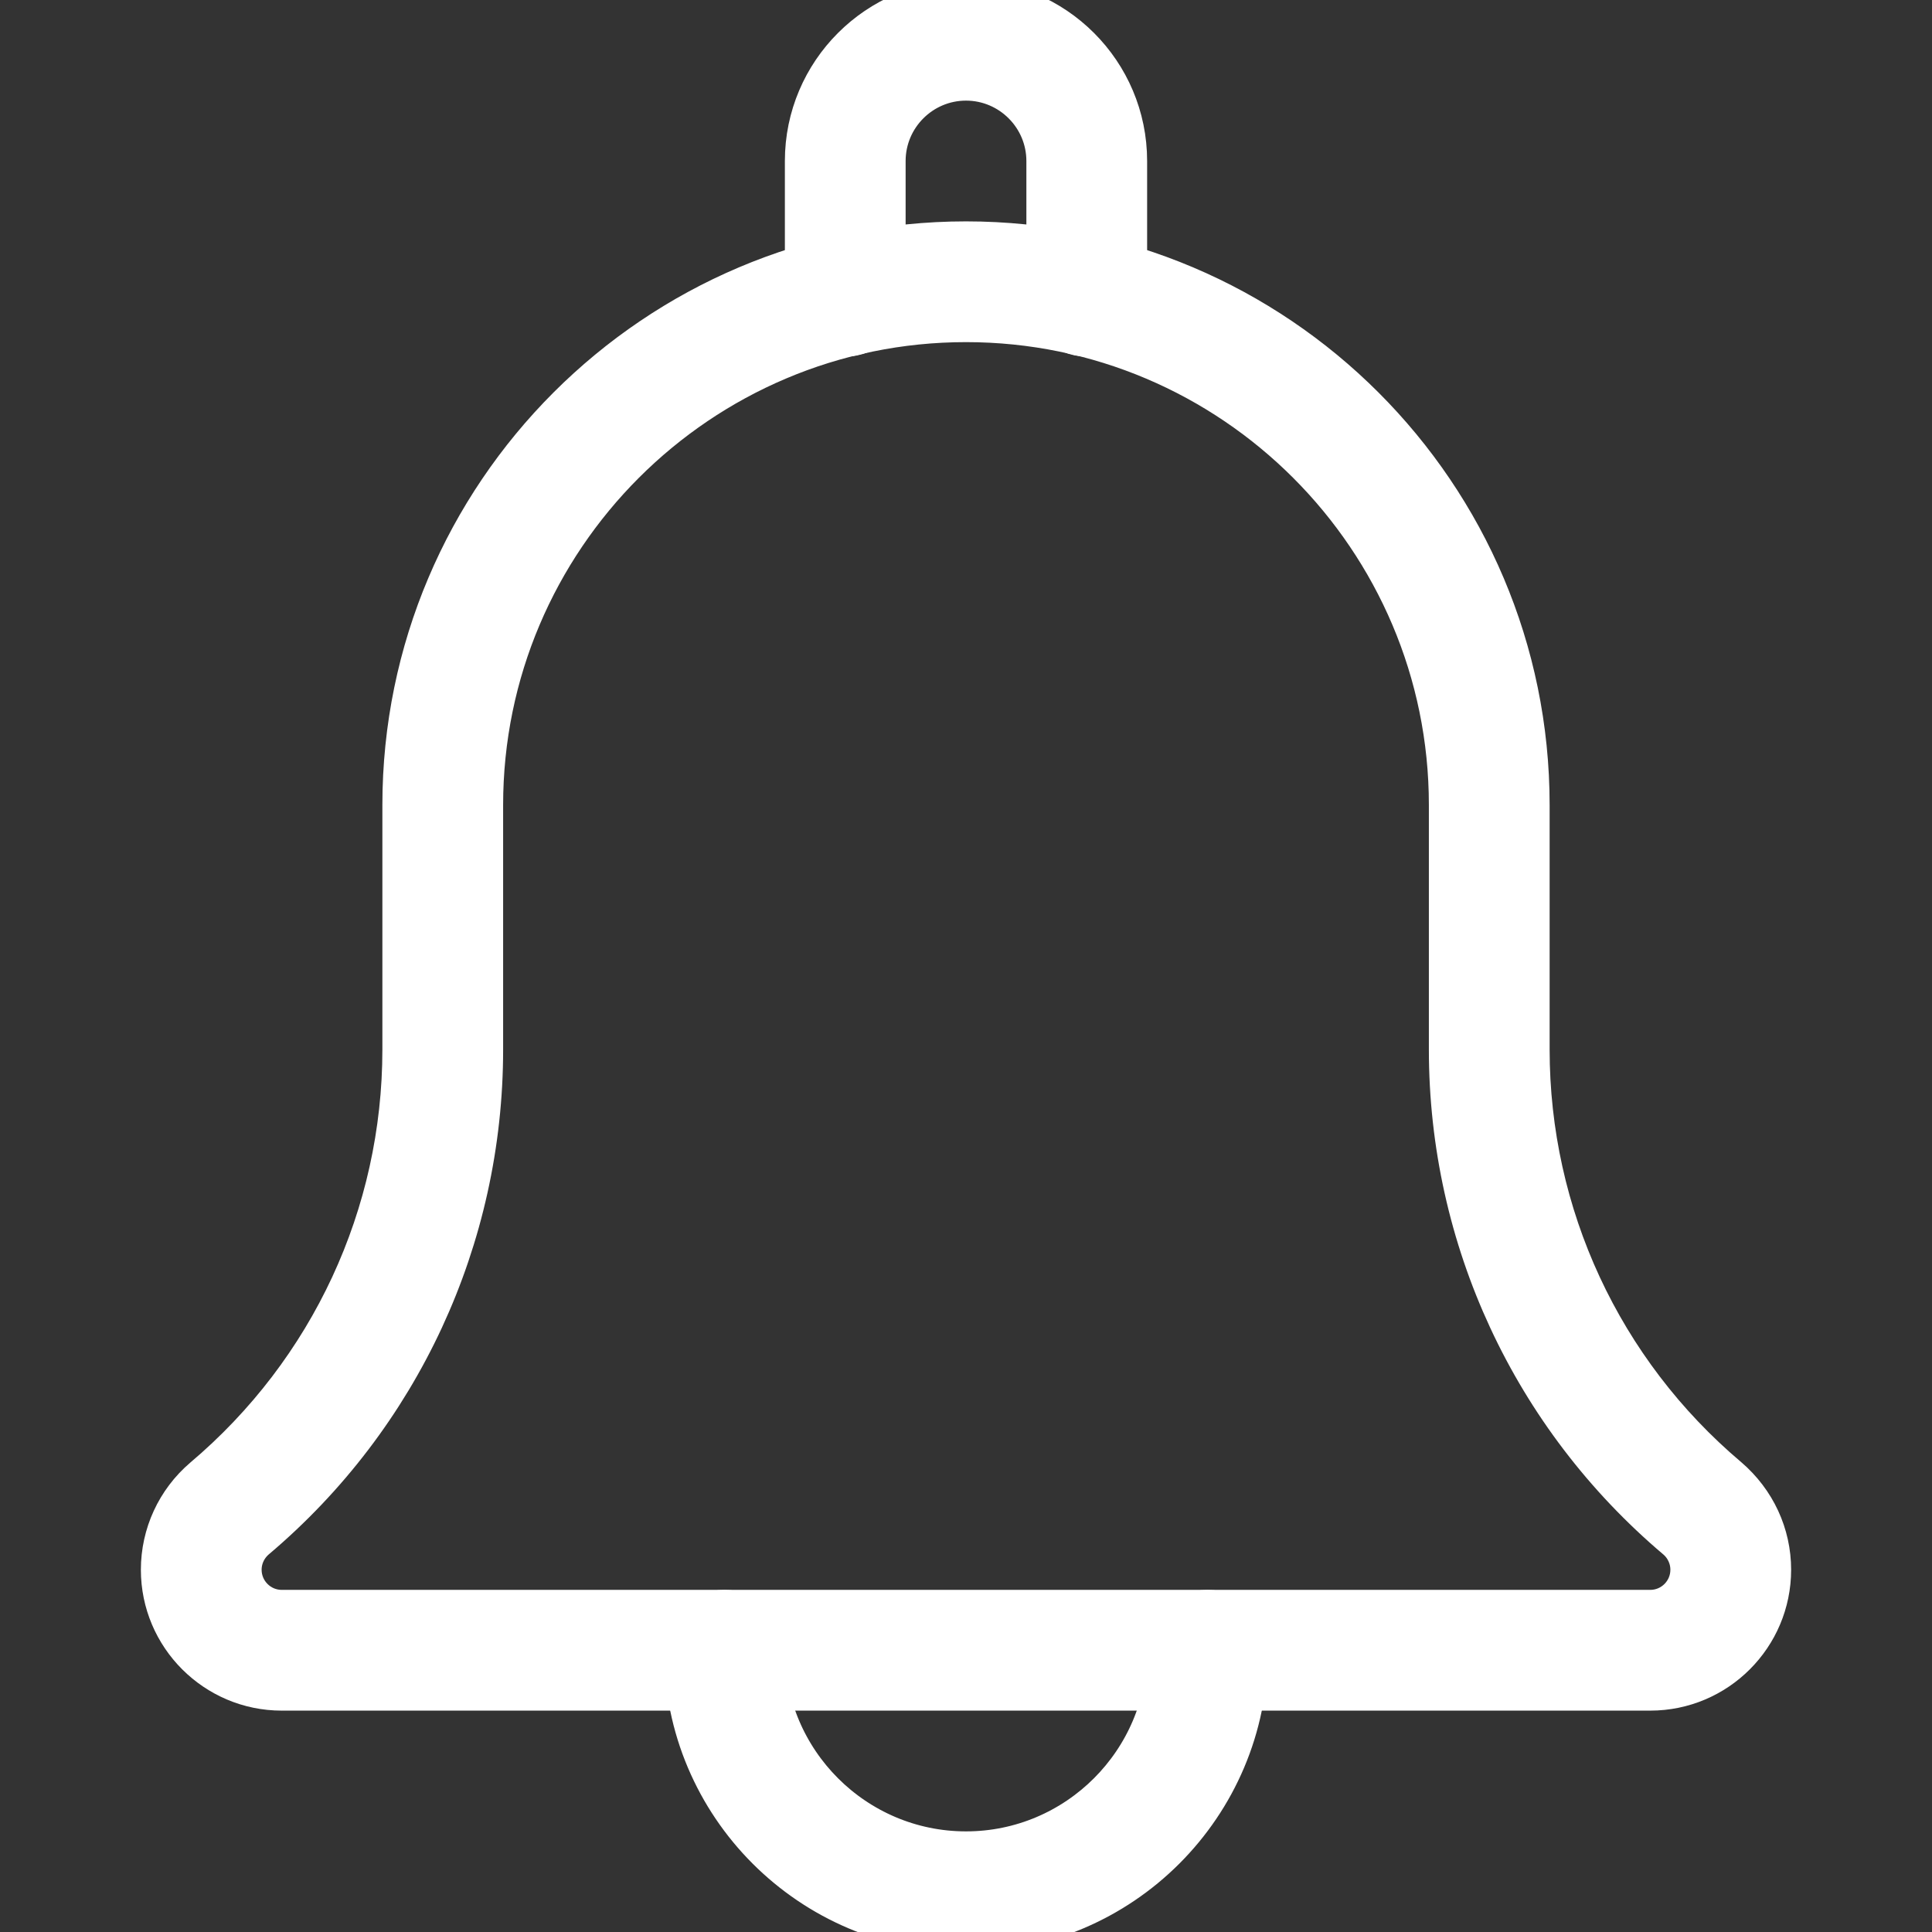 <svg id="Layer_2" enable-background="new 0 0 24 24" height="512" viewBox="0 0 24 24" width="512" stroke="#fff" stroke-width="0.5" xmlns="http://www.w3.org/2000/svg"><rect x="0" y="0" width="24" height="24" fill="#333333" stroke="none"/><g><path fill="#fff" d="m13.5 4.18c-.276 0-.5-.224-.5-.5v-1.68c0-.551-.449-1-1-1s-1 .449-1 1v1.68c0 .276-.224.5-.5.5s-.5-.223-.5-.5v-1.68c0-1.103.897-2 2-2s2 .897 2 2v1.68c0 .277-.224.5-.5.5z"/></g><g><path fill="#fff" d="m12 24c-1.93 0-3.5-1.57-3.5-3.5 0-.276.224-.5.5-.5s.5.224.5.5c0 1.378 1.122 2.5 2.5 2.5s2.5-1.122 2.5-2.5c0-.276.224-.5.5-.5s.5.224.5.5c0 1.93-1.57 3.5-3.5 3.5z"/></g><g><path fill="#fff" d="m20.5 21h-17c-.827 0-1.5-.673-1.5-1.5 0-.439.191-.854.525-1.14 1.576-1.332 2.475-3.27 2.475-5.322v-3.038c0-3.86 3.14-7 7-7 3.86 0 7 3.14 7 7v3.038c0 2.053.899 3.99 2.467 5.315.342.293.533.708.533 1.147 0 .827-.672 1.5-1.5 1.5zm-8.5-17c-3.309 0-6 2.691-6 6v3.038c0 2.348-1.028 4.563-2.821 6.079-.115.098-.179.237-.179.383 0 .276.224.5.5.5h17c.276 0 .5-.224.5-.5 0-.146-.064-.285-.175-.38-1.796-1.519-2.825-3.735-2.825-6.082v-3.038c0-3.309-2.691-6-6-6z"/></g></svg>